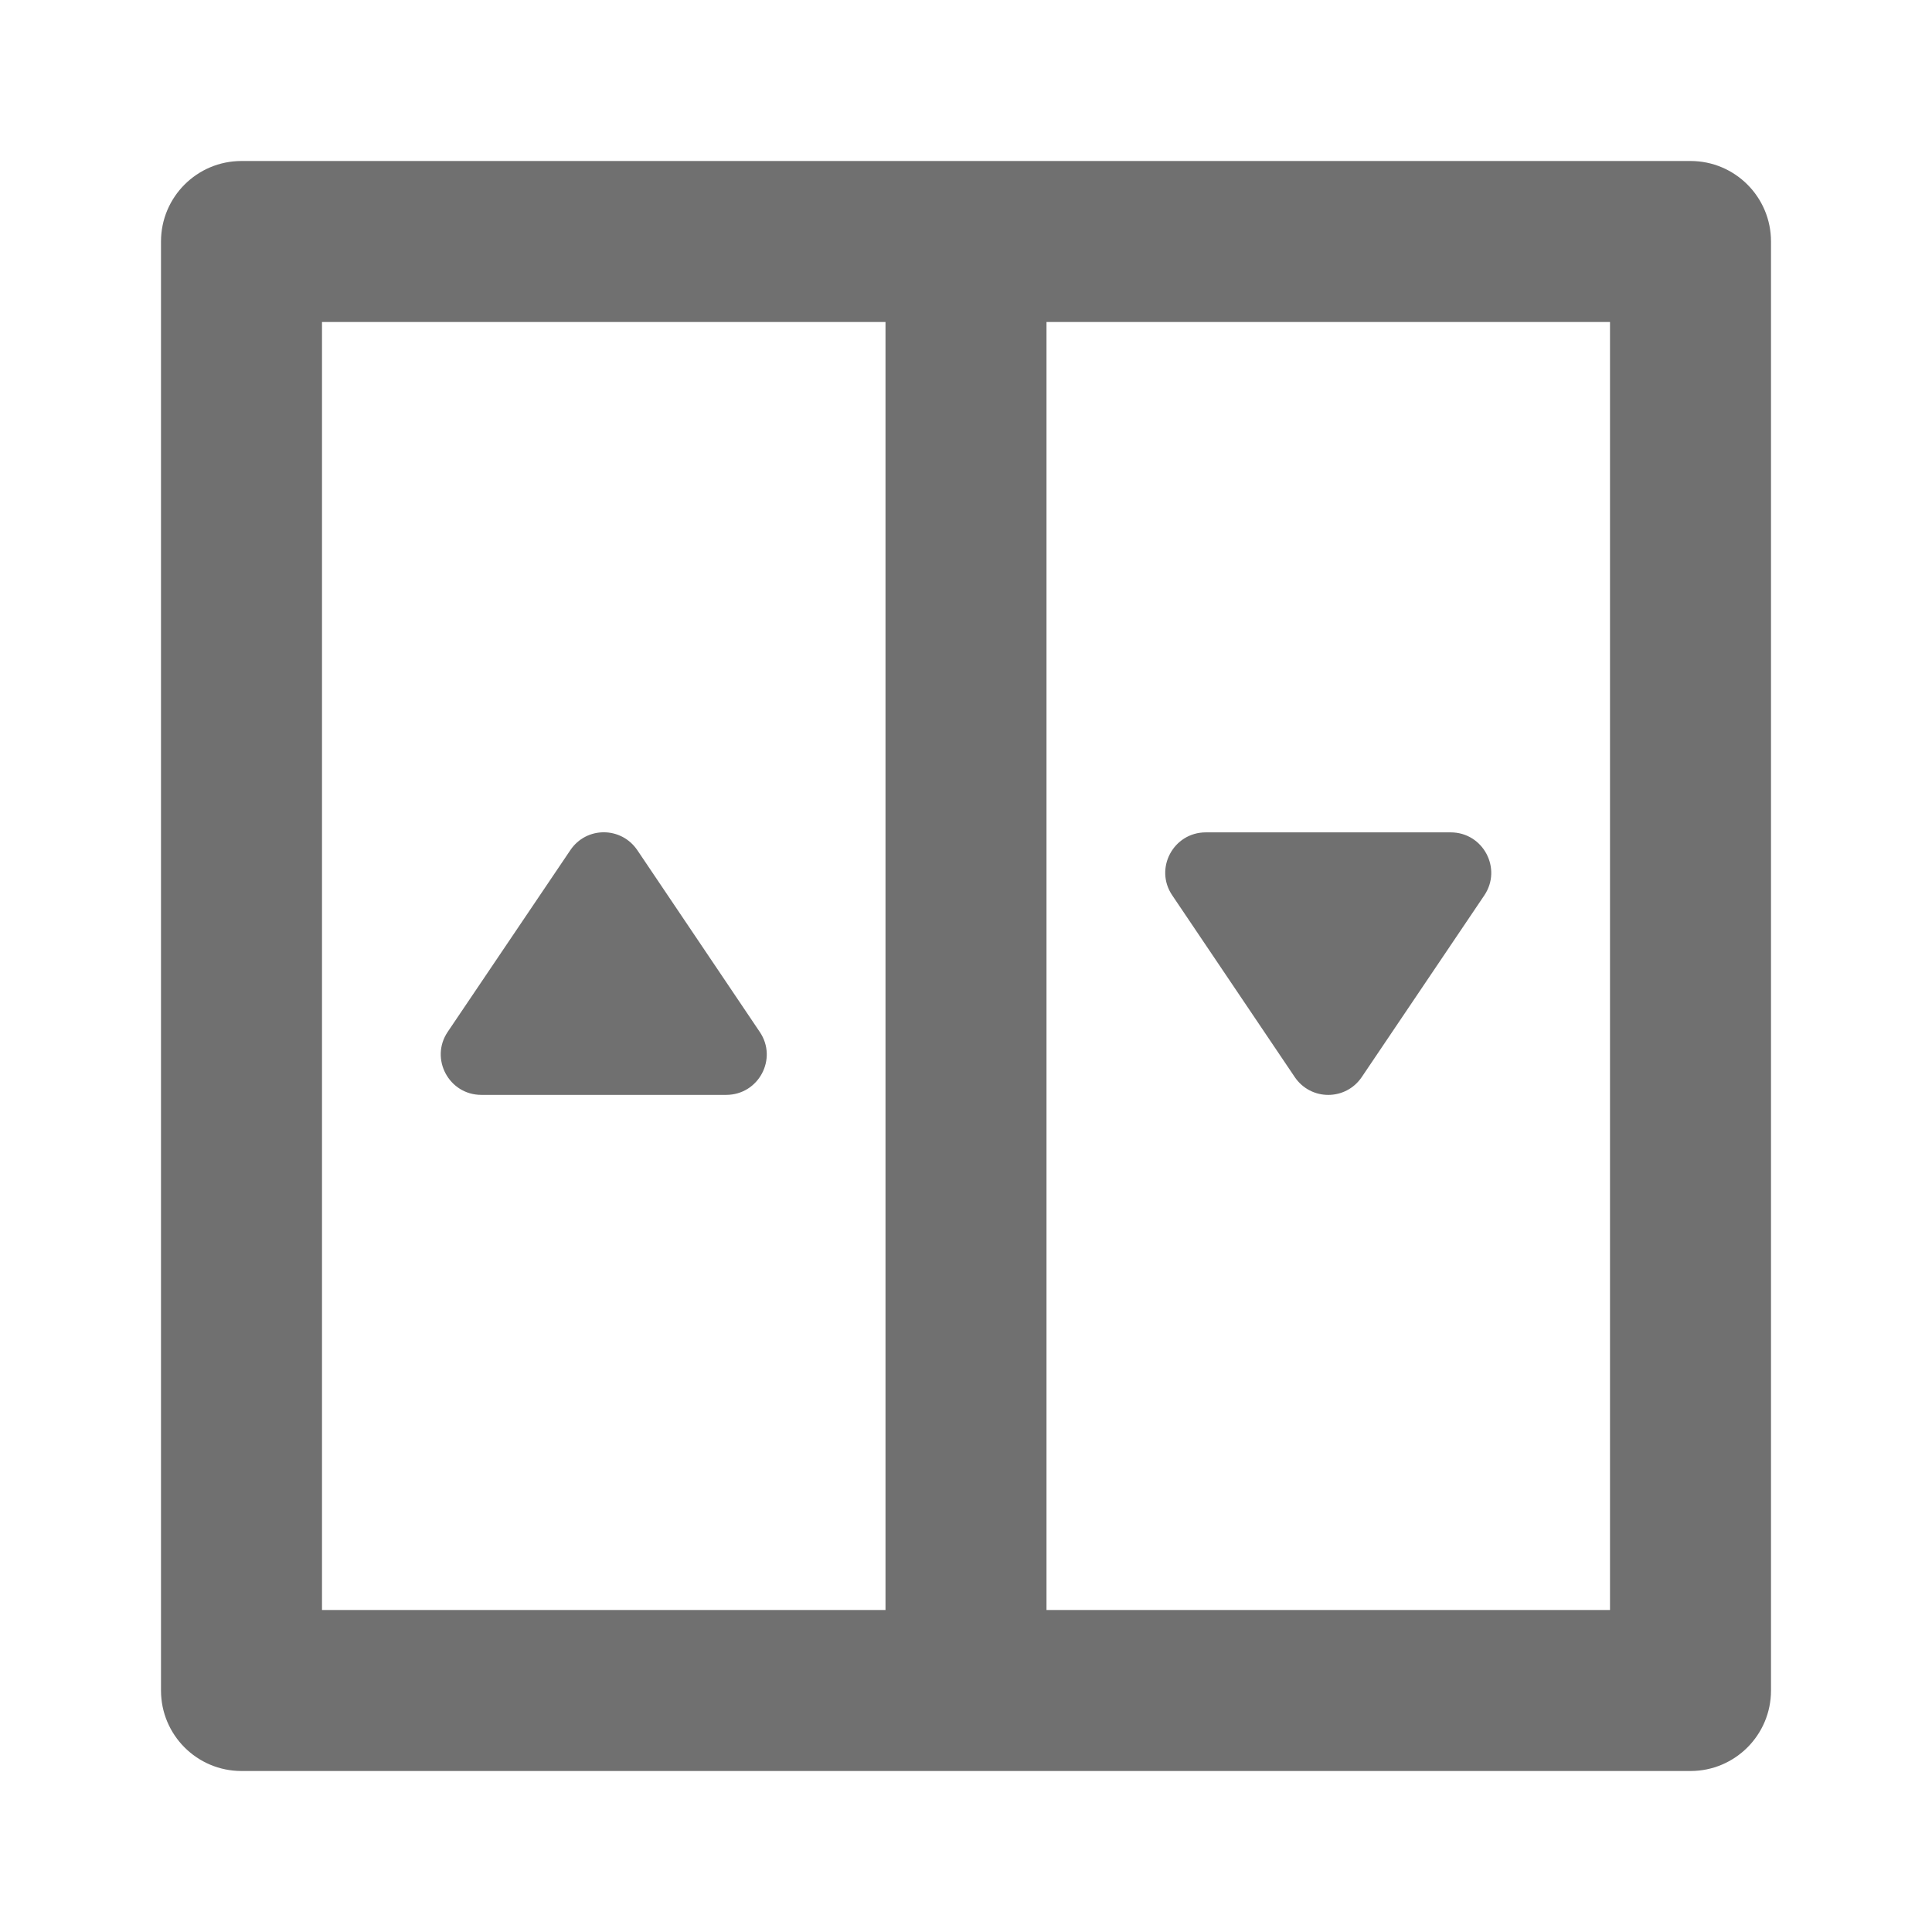 <svg width="24" height="24" viewBox="0 0 24 24" fill="none" xmlns="http://www.w3.org/2000/svg">
<path fill-rule="evenodd" clip-rule="evenodd" d="M13 20H20V4H13V20ZM4 20H11V4H4V20ZM21 2H3C2.447 2 2 2.448 2 3V21C2 21.552 2.447 22 3 22H21C21.553 22 22 21.552 22 21V3C22 2.448 21.553 2 21 2ZM14.562 11.122L16.084 13.38C16.284 13.675 16.716 13.675 16.916 13.38L18.439 11.122C18.663 10.789 18.424 10.34 18.021 10.34H14.979C14.576 10.34 14.336 10.789 14.562 11.122ZM7.917 10.561L9.438 12.819C9.664 13.152 9.424 13.601 9.021 13.601H5.979C5.577 13.601 5.337 13.152 5.561 12.819L7.085 10.561C7.284 10.265 7.716 10.265 7.917 10.561Z" fill="black" fill-opacity="0.56"/>
</svg>
